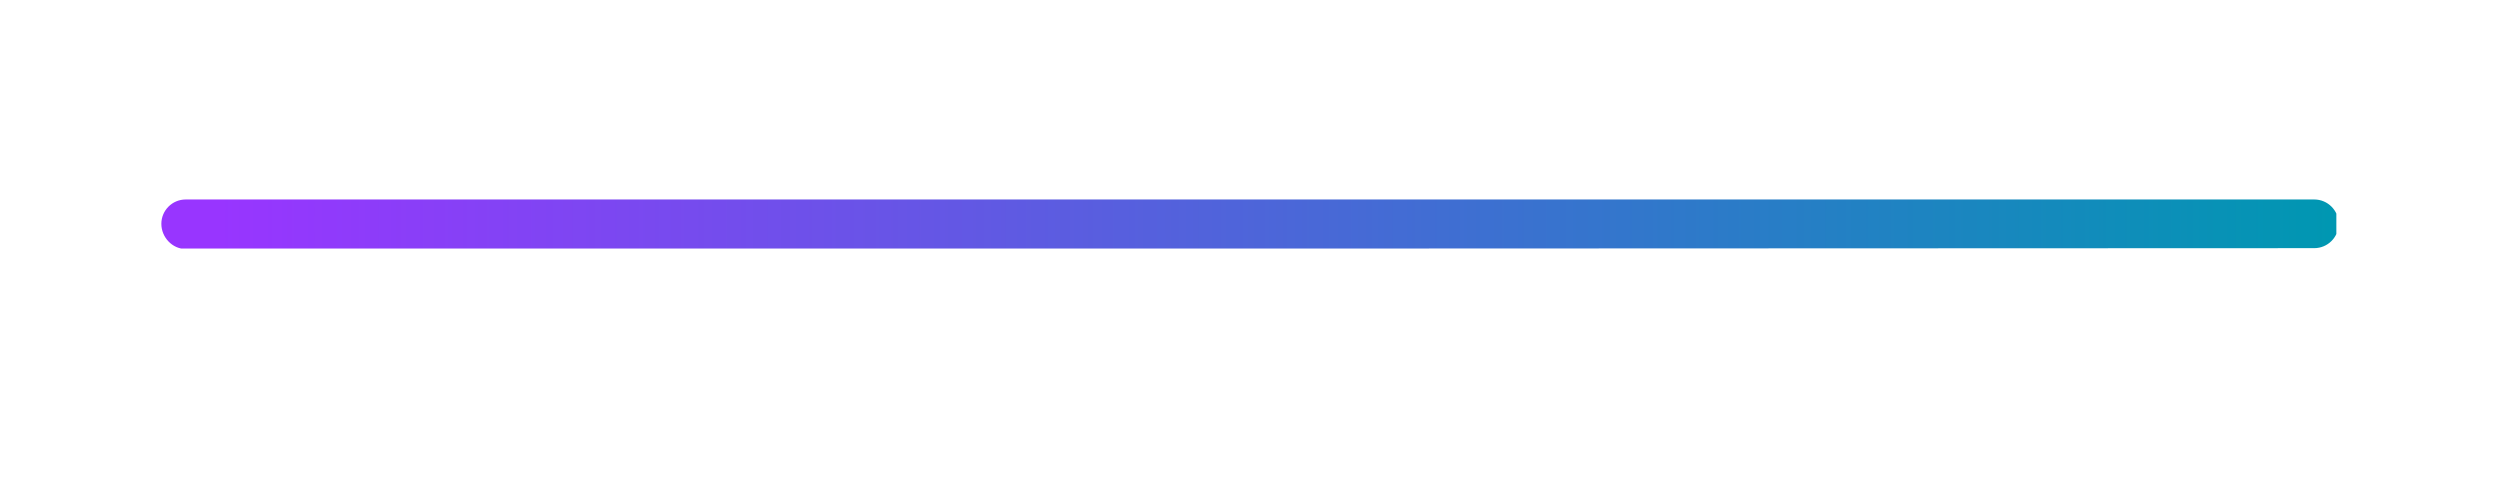 <svg xmlns="http://www.w3.org/2000/svg" xmlns:xlink="http://www.w3.org/1999/xlink" width="500" zoomAndPan="magnify" viewBox="0 0 375 75" height="100" preserveAspectRatio="xMidYMid meet" version="1.0"><defs><clipPath id="ba37d3712c"><path d="M 24.203 29.781 L 350.453 29.781 L 350.453 37.281 L 24.203 37.281 Z M 24.203 29.781 " clip-rule="nonzero"/></clipPath><clipPath id="3136213702"><path d="M 24.203 33.574 C 24.203 31.559 25.84 29.922 27.852 29.922 L 347.141 29.922 C 349.156 29.922 350.793 31.559 350.793 33.574 C 350.793 35.586 349.156 37.223 347.141 37.223 L 27.852 37.348 C 25.84 37.348 24.203 35.586 24.203 33.574 Z M 24.203 33.574 " clip-rule="nonzero"/></clipPath><linearGradient x1="832.414" gradientTransform="matrix(0, 1.259, -1.259, 0, 3266.323, -1014.015)" y1="2576.107" x2="832.414" gradientUnits="userSpaceOnUse" y2="2316.877" id="ec98adb41e"><stop stop-opacity="1" stop-color="rgb(59.599%, 20.799%, 100%)" offset="0"/><stop stop-opacity="1" stop-color="rgb(59.561%, 20.824%, 99.98%)" offset="0.031"/><stop stop-opacity="1" stop-color="rgb(59.283%, 21.002%, 99.84%)" offset="0.035"/><stop stop-opacity="1" stop-color="rgb(59.044%, 21.156%, 99.718%)" offset="0.039"/><stop stop-opacity="1" stop-color="rgb(58.804%, 21.31%, 99.596%)" offset="0.043"/><stop stop-opacity="1" stop-color="rgb(58.565%, 21.466%, 99.475%)" offset="0.047"/><stop stop-opacity="1" stop-color="rgb(58.325%, 21.62%, 99.353%)" offset="0.051"/><stop stop-opacity="1" stop-color="rgb(58.086%, 21.774%, 99.232%)" offset="0.055"/><stop stop-opacity="1" stop-color="rgb(57.846%, 21.928%, 99.11%)" offset="0.059"/><stop stop-opacity="1" stop-color="rgb(57.607%, 22.084%, 98.99%)" offset="0.062"/><stop stop-opacity="1" stop-color="rgb(57.367%, 22.238%, 98.868%)" offset="0.066"/><stop stop-opacity="1" stop-color="rgb(57.127%, 22.392%, 98.746%)" offset="0.07"/><stop stop-opacity="1" stop-color="rgb(56.886%, 22.546%, 98.624%)" offset="0.074"/><stop stop-opacity="1" stop-color="rgb(56.647%, 22.701%, 98.503%)" offset="0.078"/><stop stop-opacity="1" stop-color="rgb(56.407%, 22.855%, 98.381%)" offset="0.082"/><stop stop-opacity="1" stop-color="rgb(56.168%, 23.01%, 98.26%)" offset="0.086"/><stop stop-opacity="1" stop-color="rgb(55.928%, 23.164%, 98.138%)" offset="0.09"/><stop stop-opacity="1" stop-color="rgb(55.688%, 23.318%, 98.018%)" offset="0.094"/><stop stop-opacity="1" stop-color="rgb(55.449%, 23.473%, 97.896%)" offset="0.098"/><stop stop-opacity="1" stop-color="rgb(55.209%, 23.628%, 97.775%)" offset="0.102"/><stop stop-opacity="1" stop-color="rgb(54.968%, 23.782%, 97.653%)" offset="0.105"/><stop stop-opacity="1" stop-color="rgb(54.729%, 23.936%, 97.531%)" offset="0.109"/><stop stop-opacity="1" stop-color="rgb(54.489%, 24.091%, 97.409%)" offset="0.113"/><stop stop-opacity="1" stop-color="rgb(54.25%, 24.246%, 97.289%)" offset="0.117"/><stop stop-opacity="1" stop-color="rgb(54.01%, 24.4%, 97.166%)" offset="0.121"/><stop stop-opacity="1" stop-color="rgb(53.77%, 24.554%, 97.046%)" offset="0.125"/><stop stop-opacity="1" stop-color="rgb(53.531%, 24.709%, 96.924%)" offset="0.129"/><stop stop-opacity="1" stop-color="rgb(53.291%, 24.864%, 96.803%)" offset="0.133"/><stop stop-opacity="1" stop-color="rgb(53.052%, 25.018%, 96.681%)" offset="0.137"/><stop stop-opacity="1" stop-color="rgb(52.812%, 25.172%, 96.559%)" offset="0.141"/><stop stop-opacity="1" stop-color="rgb(52.571%, 25.327%, 96.437%)" offset="0.145"/><stop stop-opacity="1" stop-color="rgb(52.332%, 25.482%, 96.317%)" offset="0.148"/><stop stop-opacity="1" stop-color="rgb(52.092%, 25.636%, 96.194%)" offset="0.152"/><stop stop-opacity="1" stop-color="rgb(51.852%, 25.79%, 96.074%)" offset="0.156"/><stop stop-opacity="1" stop-color="rgb(51.613%, 25.945%, 95.952%)" offset="0.16"/><stop stop-opacity="1" stop-color="rgb(51.373%, 26.099%, 95.831%)" offset="0.164"/><stop stop-opacity="1" stop-color="rgb(51.134%, 26.253%, 95.709%)" offset="0.168"/><stop stop-opacity="1" stop-color="rgb(50.894%, 26.408%, 95.589%)" offset="0.172"/><stop stop-opacity="1" stop-color="rgb(50.653%, 26.562%, 95.467%)" offset="0.176"/><stop stop-opacity="1" stop-color="rgb(50.414%, 26.717%, 95.345%)" offset="0.18"/><stop stop-opacity="1" stop-color="rgb(50.174%, 26.871%, 95.222%)" offset="0.184"/><stop stop-opacity="1" stop-color="rgb(49.934%, 27.026%, 95.102%)" offset="0.188"/><stop stop-opacity="1" stop-color="rgb(49.695%, 27.18%, 94.98%)" offset="0.191"/><stop stop-opacity="1" stop-color="rgb(49.455%, 27.335%, 94.859%)" offset="0.195"/><stop stop-opacity="1" stop-color="rgb(49.216%, 27.489%, 94.737%)" offset="0.199"/><stop stop-opacity="1" stop-color="rgb(48.976%, 27.644%, 94.617%)" offset="0.203"/><stop stop-opacity="1" stop-color="rgb(48.737%, 27.798%, 94.495%)" offset="0.207"/><stop stop-opacity="1" stop-color="rgb(48.497%, 27.953%, 94.373%)" offset="0.211"/><stop stop-opacity="1" stop-color="rgb(48.256%, 28.107%, 94.25%)" offset="0.215"/><stop stop-opacity="1" stop-color="rgb(48.016%, 28.262%, 94.13%)" offset="0.219"/><stop stop-opacity="1" stop-color="rgb(47.777%, 28.416%, 94.008%)" offset="0.223"/><stop stop-opacity="1" stop-color="rgb(47.537%, 28.571%, 93.887%)" offset="0.227"/><stop stop-opacity="1" stop-color="rgb(47.298%, 28.725%, 93.765%)" offset="0.23"/><stop stop-opacity="1" stop-color="rgb(47.058%, 28.88%, 93.645%)" offset="0.234"/><stop stop-opacity="1" stop-color="rgb(46.819%, 29.034%, 93.523%)" offset="0.238"/><stop stop-opacity="1" stop-color="rgb(46.579%, 29.189%, 93.402%)" offset="0.242"/><stop stop-opacity="1" stop-color="rgb(46.338%, 29.343%, 93.28%)" offset="0.246"/><stop stop-opacity="1" stop-color="rgb(46.098%, 29.497%, 93.158%)" offset="0.25"/><stop stop-opacity="1" stop-color="rgb(45.859%, 29.651%, 93.036%)" offset="0.254"/><stop stop-opacity="1" stop-color="rgb(45.619%, 29.807%, 92.915%)" offset="0.258"/><stop stop-opacity="1" stop-color="rgb(45.38%, 29.961%, 92.793%)" offset="0.262"/><stop stop-opacity="1" stop-color="rgb(45.14%, 30.115%, 92.673%)" offset="0.266"/><stop stop-opacity="1" stop-color="rgb(44.901%, 30.269%, 92.551%)" offset="0.27"/><stop stop-opacity="1" stop-color="rgb(44.661%, 30.424%, 92.43%)" offset="0.273"/><stop stop-opacity="1" stop-color="rgb(44.421%, 30.579%, 92.308%)" offset="0.277"/><stop stop-opacity="1" stop-color="rgb(44.182%, 30.733%, 92.186%)" offset="0.281"/><stop stop-opacity="1" stop-color="rgb(43.941%, 30.887%, 92.064%)" offset="0.285"/><stop stop-opacity="1" stop-color="rgb(43.701%, 31.042%, 91.943%)" offset="0.289"/><stop stop-opacity="1" stop-color="rgb(43.462%, 31.197%, 91.821%)" offset="0.293"/><stop stop-opacity="1" stop-color="rgb(43.222%, 31.351%, 91.701%)" offset="0.297"/><stop stop-opacity="1" stop-color="rgb(42.982%, 31.505%, 91.579%)" offset="0.301"/><stop stop-opacity="1" stop-color="rgb(42.743%, 31.66%, 91.458%)" offset="0.305"/><stop stop-opacity="1" stop-color="rgb(42.503%, 31.815%, 91.336%)" offset="0.309"/><stop stop-opacity="1" stop-color="rgb(42.264%, 31.969%, 91.216%)" offset="0.312"/><stop stop-opacity="1" stop-color="rgb(42.023%, 32.123%, 91.093%)" offset="0.316"/><stop stop-opacity="1" stop-color="rgb(41.783%, 32.277%, 90.971%)" offset="0.32"/><stop stop-opacity="1" stop-color="rgb(41.544%, 32.431%, 90.849%)" offset="0.324"/><stop stop-opacity="1" stop-color="rgb(41.304%, 32.587%, 90.729%)" offset="0.328"/><stop stop-opacity="1" stop-color="rgb(41.064%, 32.741%, 90.607%)" offset="0.332"/><stop stop-opacity="1" stop-color="rgb(40.825%, 32.895%, 90.486%)" offset="0.336"/><stop stop-opacity="1" stop-color="rgb(40.585%, 33.049%, 90.364%)" offset="0.34"/><stop stop-opacity="1" stop-color="rgb(40.346%, 33.205%, 90.244%)" offset="0.344"/><stop stop-opacity="1" stop-color="rgb(40.106%, 33.359%, 90.121%)" offset="0.348"/><stop stop-opacity="1" stop-color="rgb(39.867%, 33.513%, 90.001%)" offset="0.352"/><stop stop-opacity="1" stop-color="rgb(39.626%, 33.667%, 89.879%)" offset="0.355"/><stop stop-opacity="1" stop-color="rgb(39.386%, 33.823%, 89.757%)" offset="0.359"/><stop stop-opacity="1" stop-color="rgb(39.146%, 33.977%, 89.635%)" offset="0.363"/><stop stop-opacity="1" stop-color="rgb(38.907%, 34.131%, 89.514%)" offset="0.367"/><stop stop-opacity="1" stop-color="rgb(38.667%, 34.285%, 89.392%)" offset="0.371"/><stop stop-opacity="1" stop-color="rgb(38.428%, 34.441%, 89.272%)" offset="0.375"/><stop stop-opacity="1" stop-color="rgb(38.188%, 34.595%, 89.149%)" offset="0.379"/><stop stop-opacity="1" stop-color="rgb(37.949%, 34.749%, 89.029%)" offset="0.383"/><stop stop-opacity="1" stop-color="rgb(37.708%, 34.903%, 88.907%)" offset="0.387"/><stop stop-opacity="1" stop-color="rgb(37.468%, 35.059%, 88.785%)" offset="0.391"/><stop stop-opacity="1" stop-color="rgb(37.228%, 35.213%, 88.663%)" offset="0.395"/><stop stop-opacity="1" stop-color="rgb(36.989%, 35.367%, 88.542%)" offset="0.398"/><stop stop-opacity="1" stop-color="rgb(36.749%, 35.521%, 88.42%)" offset="0.402"/><stop stop-opacity="1" stop-color="rgb(36.51%, 35.675%, 88.3%)" offset="0.406"/><stop stop-opacity="1" stop-color="rgb(36.27%, 35.829%, 88.177%)" offset="0.41"/><stop stop-opacity="1" stop-color="rgb(36.031%, 35.985%, 88.057%)" offset="0.414"/><stop stop-opacity="1" stop-color="rgb(35.791%, 36.139%, 87.935%)" offset="0.418"/><stop stop-opacity="1" stop-color="rgb(35.551%, 36.293%, 87.814%)" offset="0.422"/><stop stop-opacity="1" stop-color="rgb(35.31%, 36.447%, 87.692%)" offset="0.426"/><stop stop-opacity="1" stop-color="rgb(35.071%, 36.603%, 87.57%)" offset="0.43"/><stop stop-opacity="1" stop-color="rgb(34.831%, 36.757%, 87.448%)" offset="0.434"/><stop stop-opacity="1" stop-color="rgb(34.592%, 36.911%, 87.328%)" offset="0.438"/><stop stop-opacity="1" stop-color="rgb(34.352%, 37.065%, 87.206%)" offset="0.441"/><stop stop-opacity="1" stop-color="rgb(34.113%, 37.221%, 87.085%)" offset="0.445"/><stop stop-opacity="1" stop-color="rgb(33.873%, 37.375%, 86.963%)" offset="0.449"/><stop stop-opacity="1" stop-color="rgb(33.633%, 37.529%, 86.842%)" offset="0.453"/><stop stop-opacity="1" stop-color="rgb(33.392%, 37.683%, 86.72%)" offset="0.457"/><stop stop-opacity="1" stop-color="rgb(33.153%, 37.839%, 86.598%)" offset="0.461"/><stop stop-opacity="1" stop-color="rgb(32.913%, 37.993%, 86.476%)" offset="0.465"/><stop stop-opacity="1" stop-color="rgb(32.674%, 38.147%, 86.356%)" offset="0.469"/><stop stop-opacity="1" stop-color="rgb(32.434%, 38.301%, 86.234%)" offset="0.473"/><stop stop-opacity="1" stop-color="rgb(32.195%, 38.455%, 86.113%)" offset="0.477"/><stop stop-opacity="1" stop-color="rgb(31.955%, 38.609%, 85.991%)" offset="0.48"/><stop stop-opacity="1" stop-color="rgb(31.715%, 38.765%, 85.87%)" offset="0.484"/><stop stop-opacity="1" stop-color="rgb(31.476%, 38.919%, 85.748%)" offset="0.488"/><stop stop-opacity="1" stop-color="rgb(31.236%, 39.073%, 85.628%)" offset="0.492"/><stop stop-opacity="1" stop-color="rgb(30.995%, 39.227%, 85.506%)" offset="0.496"/><stop stop-opacity="1" stop-color="rgb(30.756%, 39.383%, 85.384%)" offset="0.5"/><stop stop-opacity="1" stop-color="rgb(30.516%, 39.537%, 85.262%)" offset="0.504"/><stop stop-opacity="1" stop-color="rgb(30.276%, 39.691%, 85.141%)" offset="0.508"/><stop stop-opacity="1" stop-color="rgb(30.037%, 39.845%, 85.019%)" offset="0.512"/><stop stop-opacity="1" stop-color="rgb(29.797%, 40.001%, 84.898%)" offset="0.516"/><stop stop-opacity="1" stop-color="rgb(29.558%, 40.155%, 84.776%)" offset="0.52"/><stop stop-opacity="1" stop-color="rgb(29.318%, 40.309%, 84.656%)" offset="0.523"/><stop stop-opacity="1" stop-color="rgb(29.077%, 40.463%, 84.534%)" offset="0.527"/><stop stop-opacity="1" stop-color="rgb(28.838%, 40.619%, 84.412%)" offset="0.531"/><stop stop-opacity="1" stop-color="rgb(28.598%, 40.773%, 84.29%)" offset="0.535"/><stop stop-opacity="1" stop-color="rgb(28.358%, 40.927%, 84.169%)" offset="0.539"/><stop stop-opacity="1" stop-color="rgb(28.119%, 41.081%, 84.047%)" offset="0.543"/><stop stop-opacity="1" stop-color="rgb(27.879%, 41.237%, 83.926%)" offset="0.547"/><stop stop-opacity="1" stop-color="rgb(27.64%, 41.391%, 83.804%)" offset="0.551"/><stop stop-opacity="1" stop-color="rgb(27.4%, 41.545%, 83.684%)" offset="0.555"/><stop stop-opacity="1" stop-color="rgb(27.161%, 41.699%, 83.562%)" offset="0.559"/><stop stop-opacity="1" stop-color="rgb(26.921%, 41.853%, 83.441%)" offset="0.562"/><stop stop-opacity="1" stop-color="rgb(26.68%, 42.007%, 83.319%)" offset="0.566"/><stop stop-opacity="1" stop-color="rgb(26.44%, 42.163%, 83.197%)" offset="0.57"/><stop stop-opacity="1" stop-color="rgb(26.201%, 42.317%, 83.075%)" offset="0.574"/><stop stop-opacity="1" stop-color="rgb(25.961%, 42.471%, 82.954%)" offset="0.578"/><stop stop-opacity="1" stop-color="rgb(25.722%, 42.625%, 82.832%)" offset="0.582"/><stop stop-opacity="1" stop-color="rgb(25.482%, 42.781%, 82.712%)" offset="0.586"/><stop stop-opacity="1" stop-color="rgb(25.243%, 42.935%, 82.59%)" offset="0.59"/><stop stop-opacity="1" stop-color="rgb(25.003%, 43.089%, 82.469%)" offset="0.594"/><stop stop-opacity="1" stop-color="rgb(24.762%, 43.243%, 82.347%)" offset="0.598"/><stop stop-opacity="1" stop-color="rgb(24.522%, 43.399%, 82.225%)" offset="0.602"/><stop stop-opacity="1" stop-color="rgb(24.283%, 43.553%, 82.103%)" offset="0.605"/><stop stop-opacity="1" stop-color="rgb(24.043%, 43.707%, 81.982%)" offset="0.609"/><stop stop-opacity="1" stop-color="rgb(23.804%, 43.861%, 81.86%)" offset="0.613"/><stop stop-opacity="1" stop-color="rgb(23.564%, 44.017%, 81.74%)" offset="0.617"/><stop stop-opacity="1" stop-color="rgb(23.325%, 44.171%, 81.618%)" offset="0.621"/><stop stop-opacity="1" stop-color="rgb(23.085%, 44.325%, 81.497%)" offset="0.625"/><stop stop-opacity="1" stop-color="rgb(22.845%, 44.479%, 81.375%)" offset="0.629"/><stop stop-opacity="1" stop-color="rgb(22.606%, 44.635%, 81.255%)" offset="0.633"/><stop stop-opacity="1" stop-color="rgb(22.365%, 44.789%, 81.133%)" offset="0.637"/><stop stop-opacity="1" stop-color="rgb(22.125%, 44.943%, 81.01%)" offset="0.641"/><stop stop-opacity="1" stop-color="rgb(21.886%, 45.097%, 80.888%)" offset="0.645"/><stop stop-opacity="1" stop-color="rgb(21.646%, 45.251%, 80.768%)" offset="0.648"/><stop stop-opacity="1" stop-color="rgb(21.407%, 45.406%, 80.646%)" offset="0.652"/><stop stop-opacity="1" stop-color="rgb(21.167%, 45.561%, 80.525%)" offset="0.656"/><stop stop-opacity="1" stop-color="rgb(20.927%, 45.715%, 80.403%)" offset="0.66"/><stop stop-opacity="1" stop-color="rgb(20.688%, 45.869%, 80.283%)" offset="0.664"/><stop stop-opacity="1" stop-color="rgb(20.448%, 46.024%, 80.161%)" offset="0.668"/><stop stop-opacity="1" stop-color="rgb(20.209%, 46.179%, 80.04%)" offset="0.672"/><stop stop-opacity="1" stop-color="rgb(19.968%, 46.333%, 79.918%)" offset="0.676"/><stop stop-opacity="1" stop-color="rgb(19.728%, 46.487%, 79.796%)" offset="0.68"/><stop stop-opacity="1" stop-color="rgb(19.489%, 46.642%, 79.674%)" offset="0.684"/><stop stop-opacity="1" stop-color="rgb(19.249%, 46.797%, 79.553%)" offset="0.688"/><stop stop-opacity="1" stop-color="rgb(19.009%, 46.951%, 79.431%)" offset="0.691"/><stop stop-opacity="1" stop-color="rgb(18.77%, 47.105%, 79.311%)" offset="0.695"/><stop stop-opacity="1" stop-color="rgb(18.53%, 47.26%, 79.189%)" offset="0.699"/><stop stop-opacity="1" stop-color="rgb(18.291%, 47.415%, 79.068%)" offset="0.703"/><stop stop-opacity="1" stop-color="rgb(18.05%, 47.569%, 78.946%)" offset="0.707"/><stop stop-opacity="1" stop-color="rgb(17.81%, 47.723%, 78.824%)" offset="0.711"/><stop stop-opacity="1" stop-color="rgb(17.57%, 47.878%, 78.702%)" offset="0.715"/><stop stop-opacity="1" stop-color="rgb(17.331%, 48.032%, 78.581%)" offset="0.719"/><stop stop-opacity="1" stop-color="rgb(17.091%, 48.186%, 78.459%)" offset="0.723"/><stop stop-opacity="1" stop-color="rgb(16.852%, 48.341%, 78.339%)" offset="0.727"/><stop stop-opacity="1" stop-color="rgb(16.612%, 48.495%, 78.217%)" offset="0.73"/><stop stop-opacity="1" stop-color="rgb(16.373%, 48.65%, 78.096%)" offset="0.734"/><stop stop-opacity="1" stop-color="rgb(16.133%, 48.804%, 77.974%)" offset="0.738"/><stop stop-opacity="1" stop-color="rgb(15.894%, 48.959%, 77.853%)" offset="0.742"/><stop stop-opacity="1" stop-color="rgb(15.652%, 49.113%, 77.731%)" offset="0.746"/><stop stop-opacity="1" stop-color="rgb(15.413%, 49.268%, 77.609%)" offset="0.75"/><stop stop-opacity="1" stop-color="rgb(15.173%, 49.422%, 77.487%)" offset="0.754"/><stop stop-opacity="1" stop-color="rgb(14.934%, 49.577%, 77.367%)" offset="0.758"/><stop stop-opacity="1" stop-color="rgb(14.694%, 49.731%, 77.245%)" offset="0.762"/><stop stop-opacity="1" stop-color="rgb(14.455%, 49.886%, 77.124%)" offset="0.766"/><stop stop-opacity="1" stop-color="rgb(14.215%, 50.04%, 77.002%)" offset="0.77"/><stop stop-opacity="1" stop-color="rgb(13.976%, 50.195%, 76.881%)" offset="0.773"/><stop stop-opacity="1" stop-color="rgb(13.734%, 50.349%, 76.759%)" offset="0.777"/><stop stop-opacity="1" stop-color="rgb(13.495%, 50.504%, 76.637%)" offset="0.781"/><stop stop-opacity="1" stop-color="rgb(13.255%, 50.658%, 76.515%)" offset="0.785"/><stop stop-opacity="1" stop-color="rgb(13.016%, 50.813%, 76.395%)" offset="0.789"/><stop stop-opacity="1" stop-color="rgb(12.776%, 50.967%, 76.273%)" offset="0.793"/><stop stop-opacity="1" stop-color="rgb(12.537%, 51.122%, 76.152%)" offset="0.797"/><stop stop-opacity="1" stop-color="rgb(12.297%, 51.276%, 76.03%)" offset="0.801"/><stop stop-opacity="1" stop-color="rgb(12.057%, 51.43%, 75.909%)" offset="0.805"/><stop stop-opacity="1" stop-color="rgb(11.818%, 51.584%, 75.787%)" offset="0.809"/><stop stop-opacity="1" stop-color="rgb(11.578%, 51.74%, 75.667%)" offset="0.812"/><stop stop-opacity="1" stop-color="rgb(11.337%, 51.894%, 75.545%)" offset="0.816"/><stop stop-opacity="1" stop-color="rgb(11.098%, 52.048%, 75.423%)" offset="0.82"/><stop stop-opacity="1" stop-color="rgb(10.858%, 52.202%, 75.301%)" offset="0.824"/><stop stop-opacity="1" stop-color="rgb(10.619%, 52.357%, 75.18%)" offset="0.828"/><stop stop-opacity="1" stop-color="rgb(10.379%, 52.512%, 75.058%)" offset="0.832"/><stop stop-opacity="1" stop-color="rgb(10.139%, 52.666%, 74.937%)" offset="0.836"/><stop stop-opacity="1" stop-color="rgb(9.9%, 52.82%, 74.815%)" offset="0.84"/><stop stop-opacity="1" stop-color="rgb(9.66%, 52.975%, 74.695%)" offset="0.844"/><stop stop-opacity="1" stop-color="rgb(9.419%, 53.13%, 74.573%)" offset="0.848"/><stop stop-opacity="1" stop-color="rgb(9.18%, 53.284%, 74.451%)" offset="0.852"/><stop stop-opacity="1" stop-color="rgb(8.94%, 53.438%, 74.329%)" offset="0.855"/><stop stop-opacity="1" stop-color="rgb(8.701%, 53.593%, 74.208%)" offset="0.859"/><stop stop-opacity="1" stop-color="rgb(8.461%, 53.748%, 74.086%)" offset="0.863"/><stop stop-opacity="1" stop-color="rgb(8.221%, 53.902%, 73.965%)" offset="0.867"/><stop stop-opacity="1" stop-color="rgb(7.982%, 54.056%, 73.843%)" offset="0.871"/><stop stop-opacity="1" stop-color="rgb(7.742%, 54.21%, 73.723%)" offset="0.875"/><stop stop-opacity="1" stop-color="rgb(7.503%, 54.364%, 73.601%)" offset="0.879"/><stop stop-opacity="1" stop-color="rgb(7.263%, 54.52%, 73.48%)" offset="0.883"/><stop stop-opacity="1" stop-color="rgb(7.022%, 54.674%, 73.358%)" offset="0.887"/><stop stop-opacity="1" stop-color="rgb(6.783%, 54.828%, 73.236%)" offset="0.891"/><stop stop-opacity="1" stop-color="rgb(6.543%, 54.982%, 73.114%)" offset="0.895"/><stop stop-opacity="1" stop-color="rgb(6.303%, 55.138%, 72.993%)" offset="0.898"/><stop stop-opacity="1" stop-color="rgb(6.064%, 55.292%, 72.871%)" offset="0.902"/><stop stop-opacity="1" stop-color="rgb(5.824%, 55.446%, 72.751%)" offset="0.906"/><stop stop-opacity="1" stop-color="rgb(5.585%, 55.6%, 72.629%)" offset="0.91"/><stop stop-opacity="1" stop-color="rgb(5.345%, 55.756%, 72.508%)" offset="0.914"/><stop stop-opacity="1" stop-color="rgb(5.104%, 55.91%, 72.386%)" offset="0.918"/><stop stop-opacity="1" stop-color="rgb(4.865%, 56.064%, 72.264%)" offset="0.922"/><stop stop-opacity="1" stop-color="rgb(4.625%, 56.218%, 72.142%)" offset="0.926"/><stop stop-opacity="1" stop-color="rgb(4.385%, 56.374%, 72.021%)" offset="0.93"/><stop stop-opacity="1" stop-color="rgb(4.146%, 56.528%, 71.899%)" offset="0.934"/><stop stop-opacity="1" stop-color="rgb(3.906%, 56.682%, 71.779%)" offset="0.938"/><stop stop-opacity="1" stop-color="rgb(3.667%, 56.836%, 71.657%)" offset="0.941"/><stop stop-opacity="1" stop-color="rgb(3.427%, 56.992%, 71.536%)" offset="0.945"/><stop stop-opacity="1" stop-color="rgb(3.188%, 57.146%, 71.414%)" offset="0.949"/><stop stop-opacity="1" stop-color="rgb(2.948%, 57.3%, 71.294%)" offset="0.953"/><stop stop-opacity="1" stop-color="rgb(2.707%, 57.454%, 71.172%)" offset="0.957"/><stop stop-opacity="1" stop-color="rgb(2.467%, 57.608%, 71.049%)" offset="0.961"/><stop stop-opacity="1" stop-color="rgb(2.228%, 57.762%, 70.927%)" offset="0.965"/><stop stop-opacity="1" stop-color="rgb(1.988%, 57.918%, 70.807%)" offset="0.969"/><stop stop-opacity="1" stop-color="rgb(1.749%, 58.072%, 70.685%)" offset="0.973"/><stop stop-opacity="1" stop-color="rgb(1.509%, 58.226%, 70.564%)" offset="0.977"/><stop stop-opacity="1" stop-color="rgb(1.27%, 58.38%, 70.442%)" offset="0.98"/><stop stop-opacity="1" stop-color="rgb(1.03%, 58.536%, 70.322%)" offset="0.984"/><stop stop-opacity="1" stop-color="rgb(0.789%, 58.69%, 70.2%)" offset="0.988"/><stop stop-opacity="1" stop-color="rgb(0.549%, 58.844%, 70.079%)" offset="0.992"/><stop stop-opacity="1" stop-color="rgb(0.31%, 58.998%, 69.957%)" offset="0.996"/><stop stop-opacity="1" stop-color="rgb(0.07%, 59.154%, 69.835%)" offset="1"/></linearGradient></defs><g clip-path="url(#ba37d3712c)"><g clip-path="url(#3136213702)"><path fill="url(#ec98adb41e)" d="M 350.453 29.922 L 24.203 29.922 L 24.203 37.281 L 350.453 37.281 Z M 350.453 29.922 " fill-rule="nonzero"/></g></g></svg>